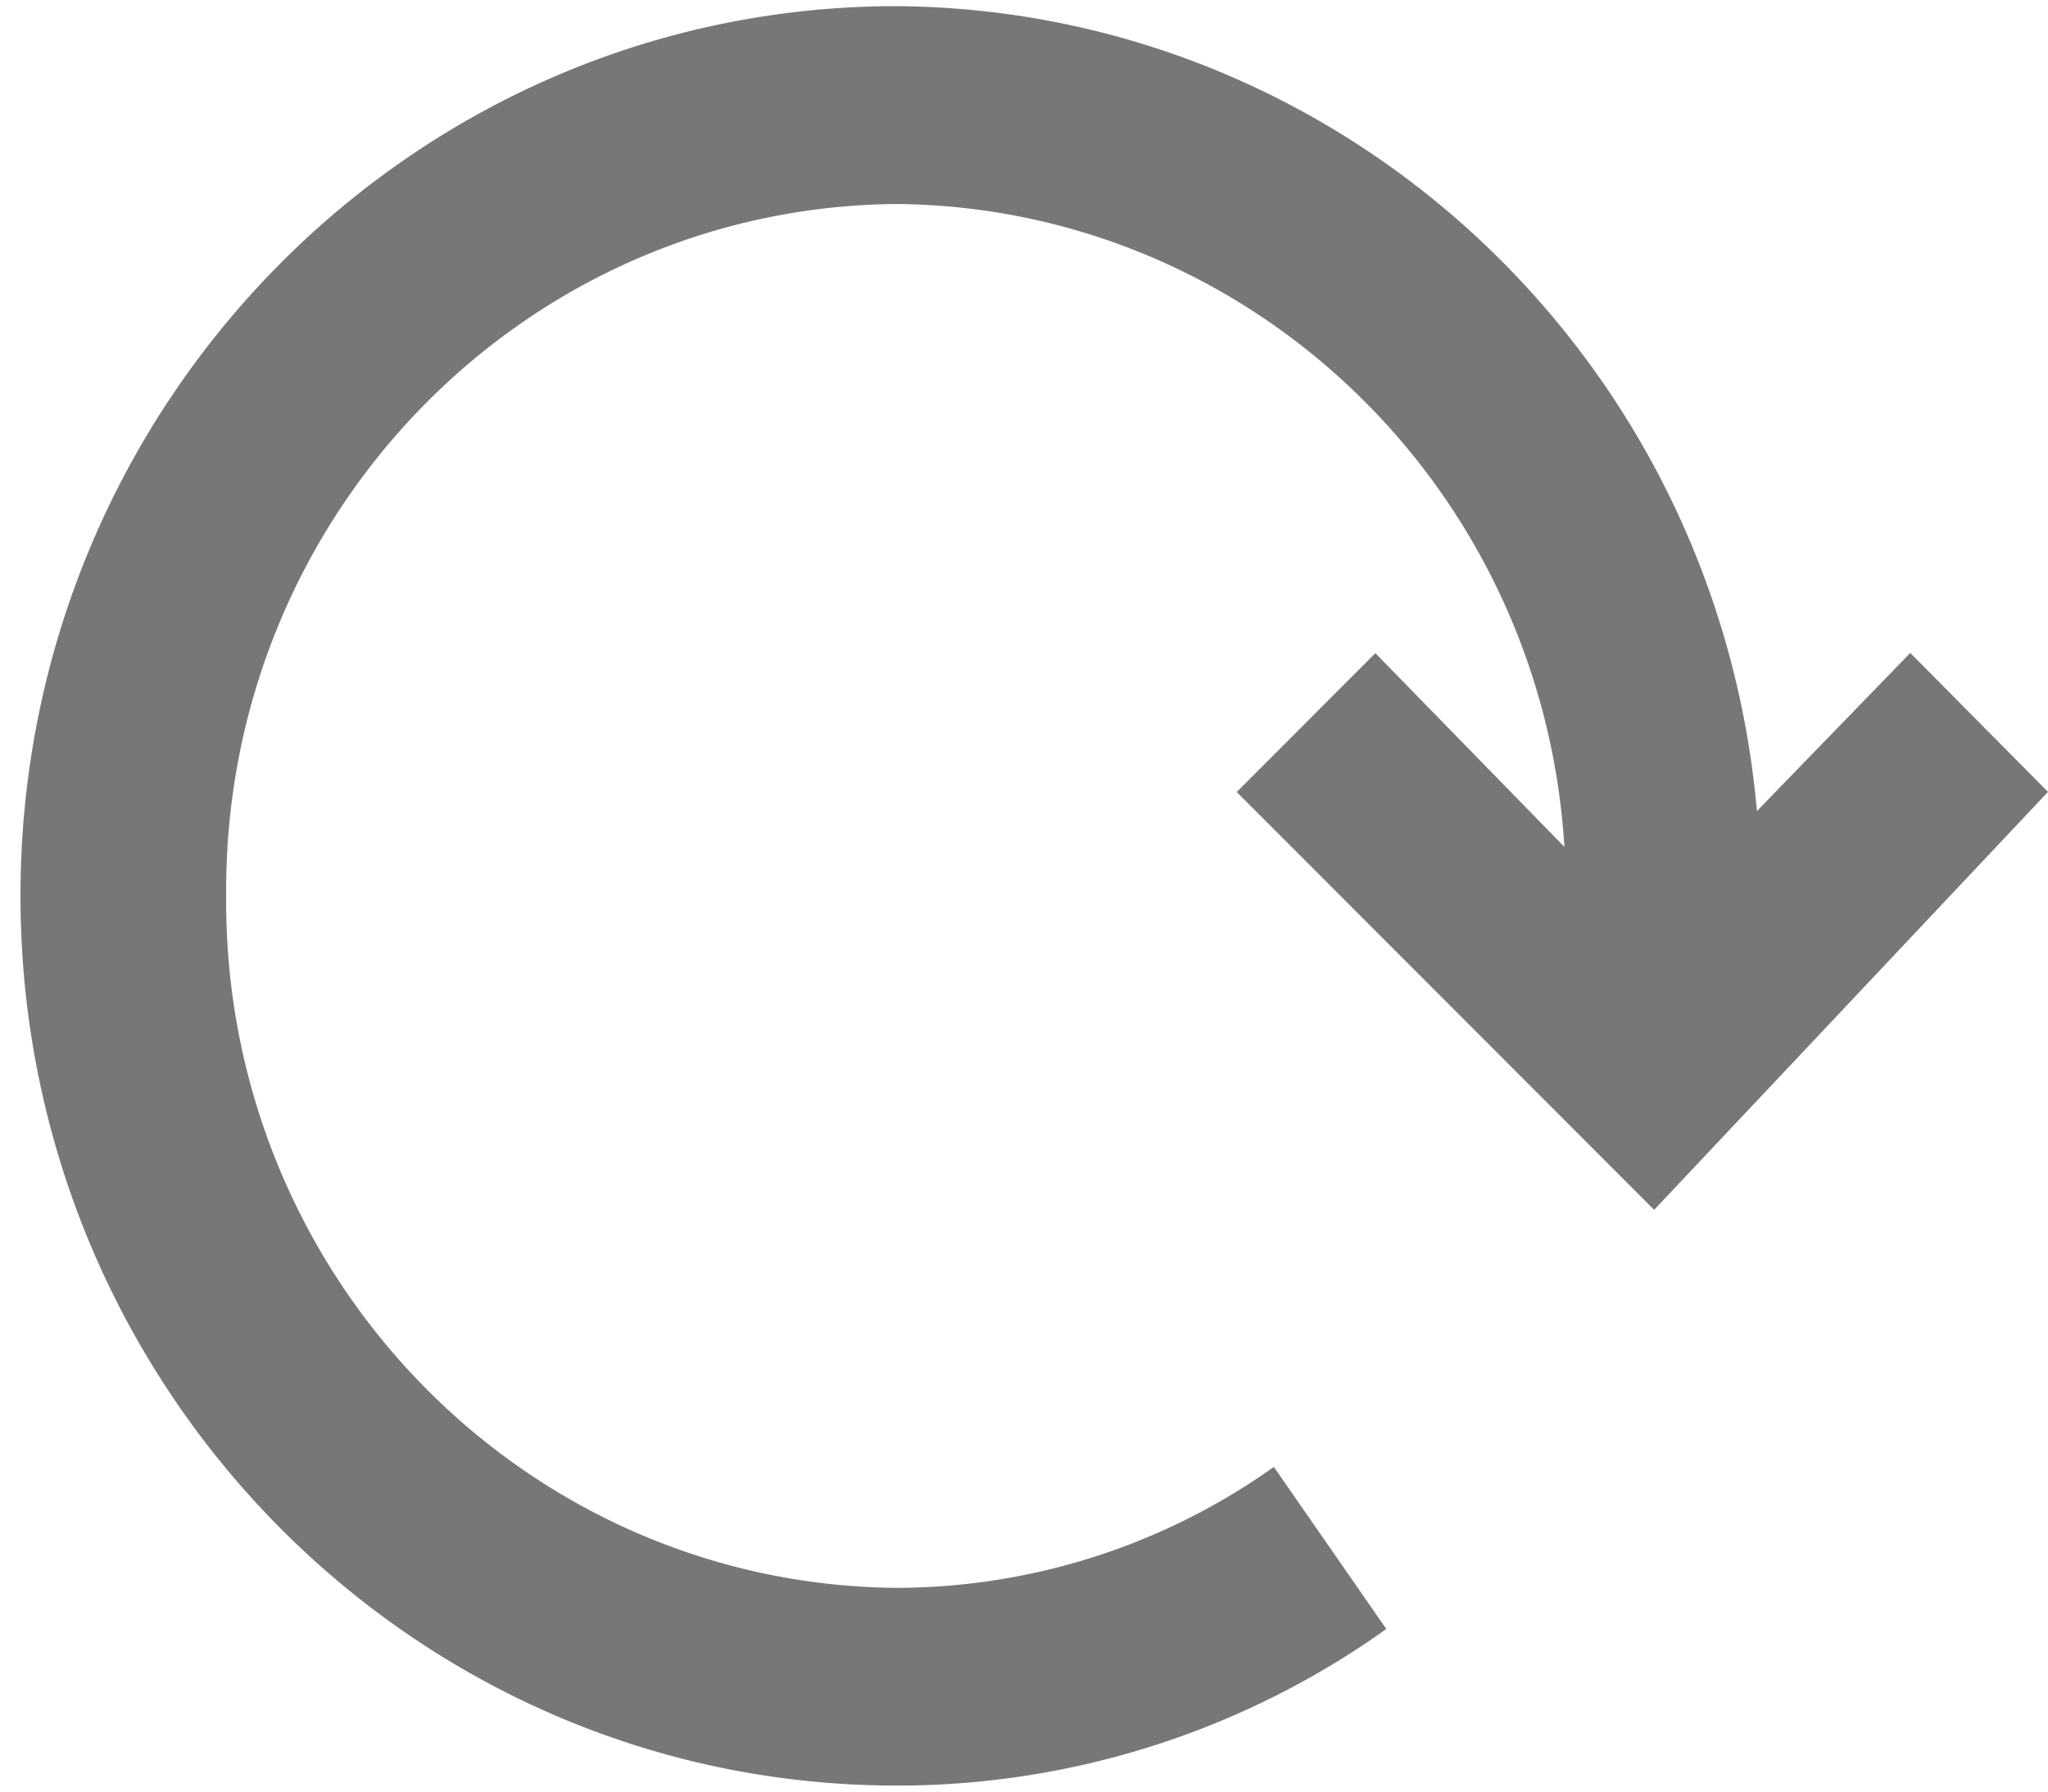 <svg width="16" height="14" xmlns="http://www.w3.org/2000/svg"><path d="M10.83 12.73a6.576 6.576 0 0 1-3.824 1.223C3.225 13.953.16 10.84.16 7 .16 3.16 3.225.048 7.006.048c3.5.027 6.408 2.748 6.72 6.29l1.198-1.236L16 6.188l-3.077 3.266-3.261-3.265 1.083-1.085 1.477 1.514c-.172-2.805-2.45-4.998-5.216-5.024C4.089 1.617 1.744 4.037 1.767 7c-.023 2.96 2.318 5.379 5.231 5.408a5.1 5.1 0 0 0 2.954-.945l.879 1.267z" fill="#777"/></svg>